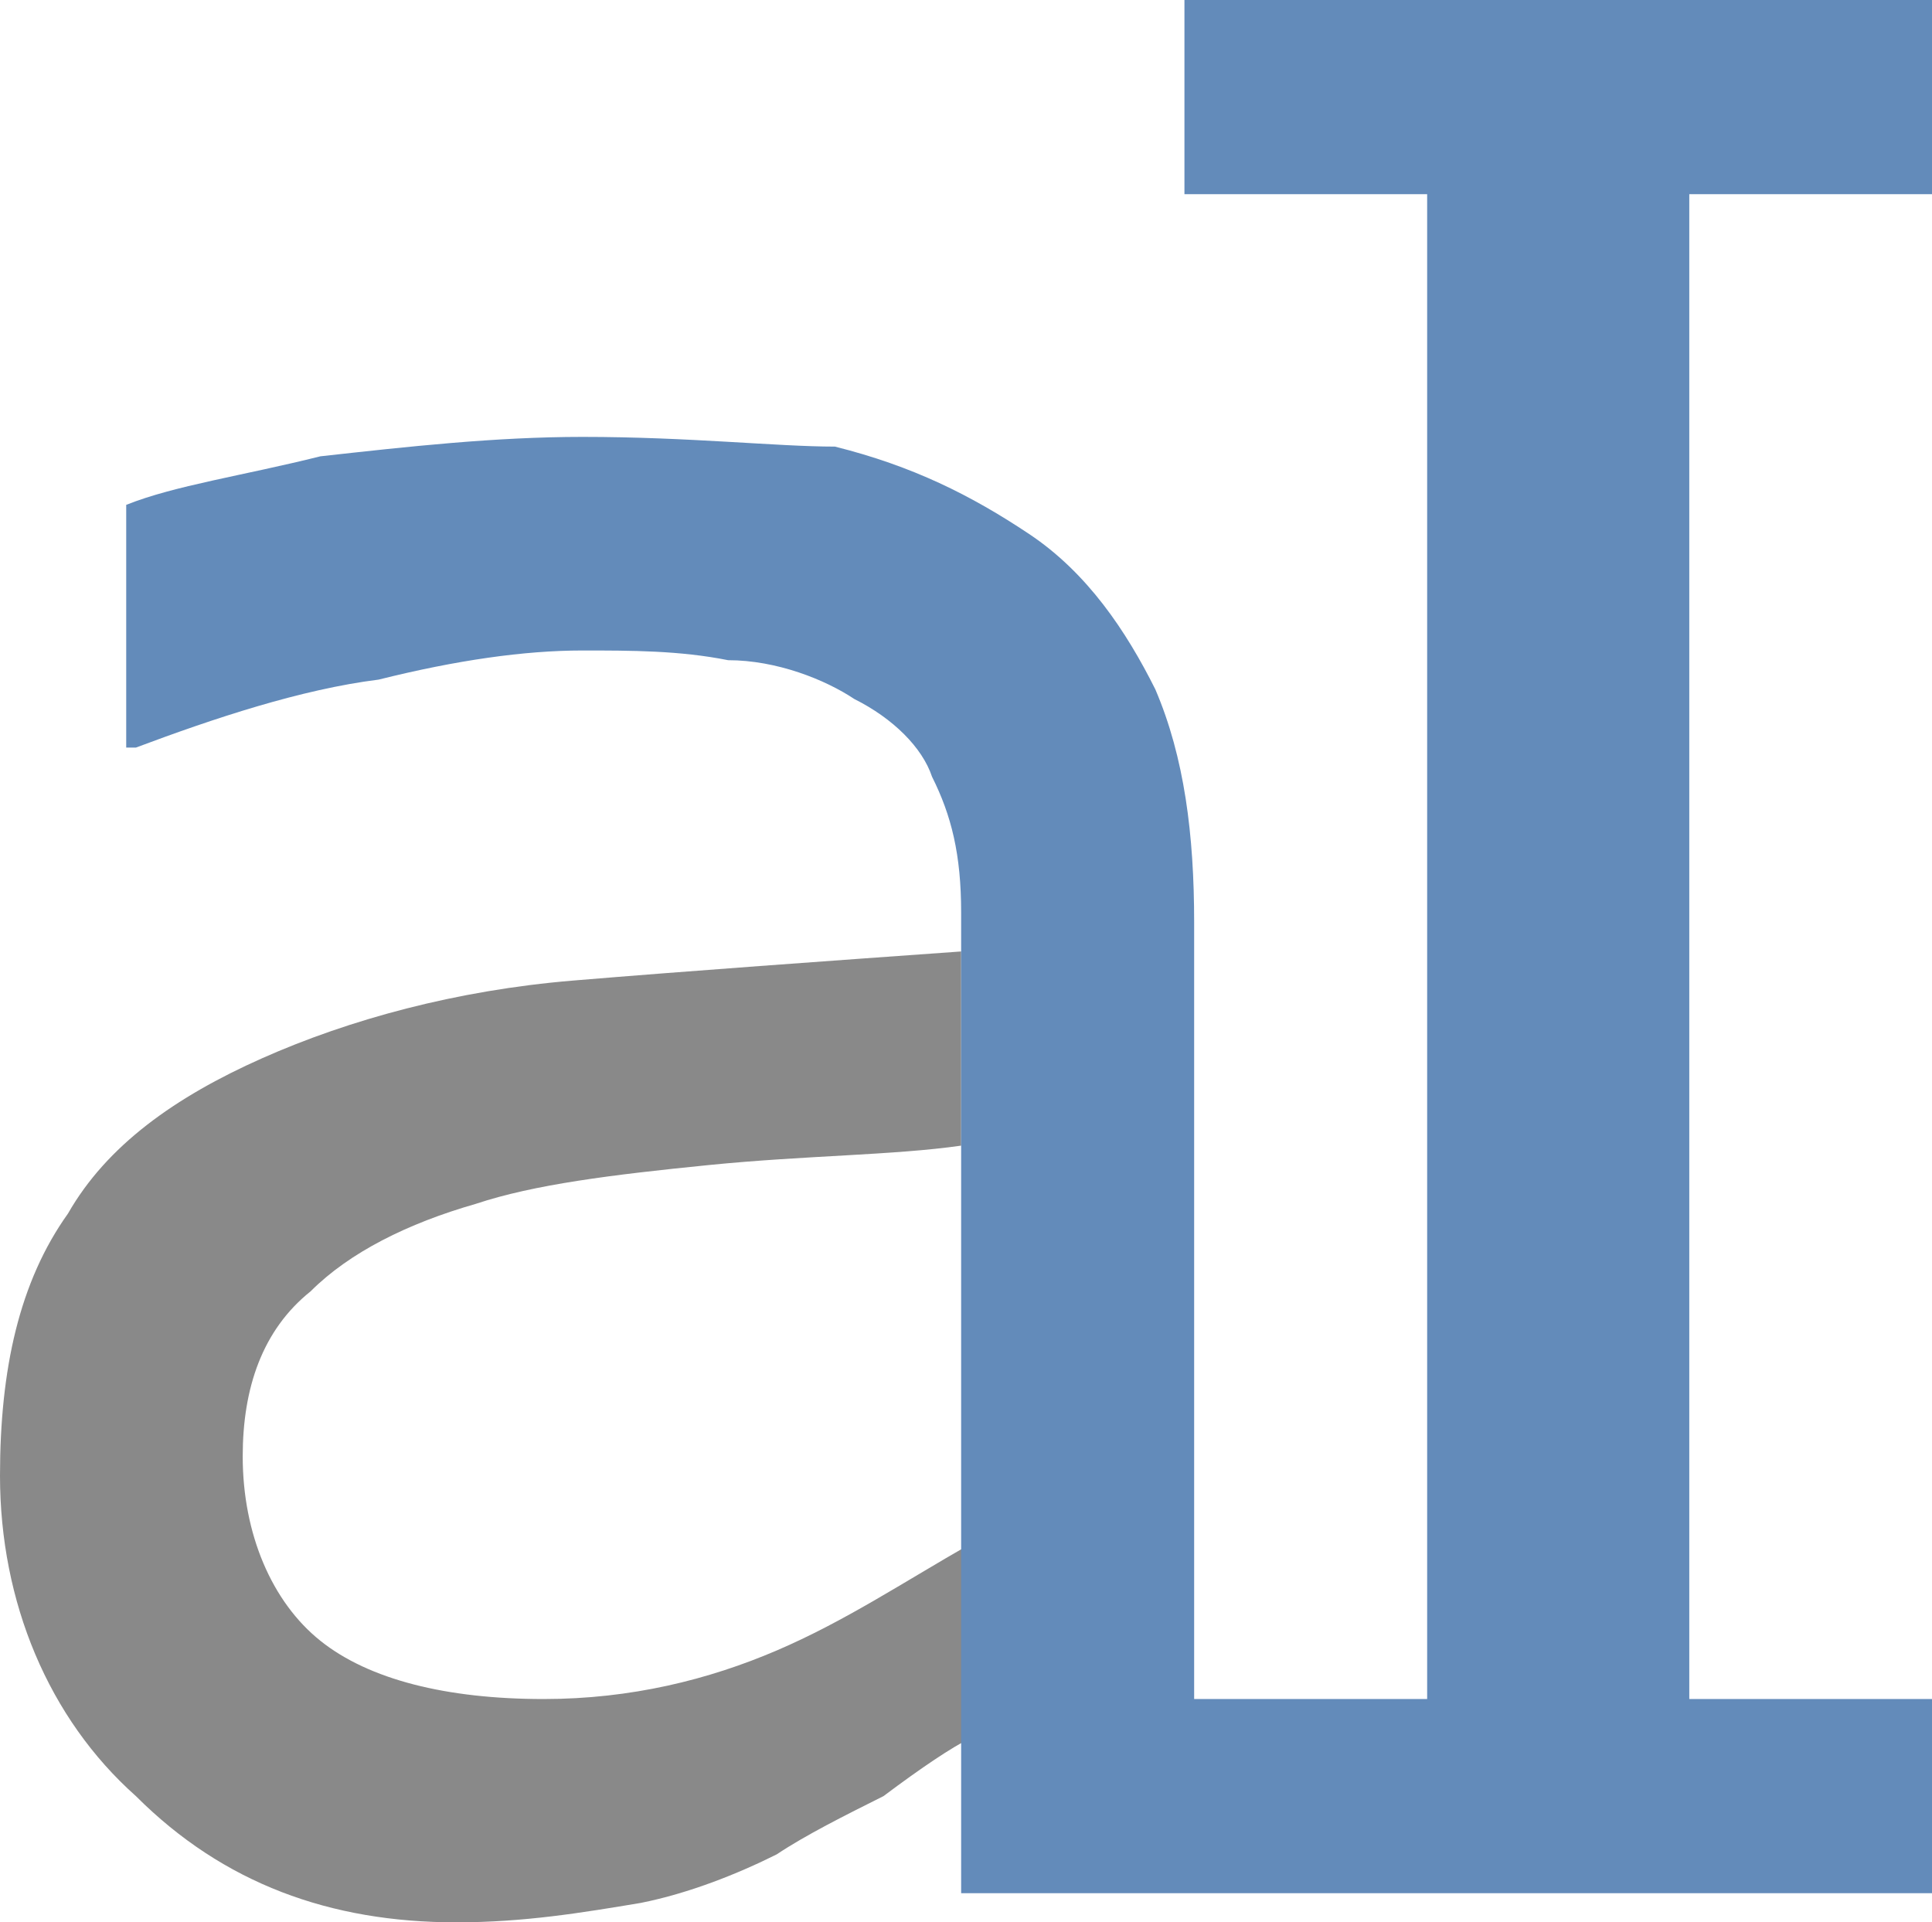 <?xml version="1.0" encoding="utf-8"?>
<!-- Generator: Adobe Illustrator 23.0.1, SVG Export Plug-In . SVG Version: 6.00 Build 0)  -->
<svg version="1.1" id="Layer_1" xmlns="http://www.w3.org/2000/svg" xmlns:xlink="http://www.w3.org/1999/xlink" x="0px" y="0px"
	 viewBox="0 0 19.9 19.8" style="enable-background:new 0 0 19.9 19.8;" xml:space="preserve">
<style type="text/css">
	.st0{fill:none;}
	.st1{fill:#898989;}
	.st2{fill:#638BBA;}
</style>
<g>
	<path class="st0" d="M4.9,12.4c-0.7,0.2-1.3,0.5-1.7,0.9c-0.4,0.4-0.7,1-0.7,1.7c0,0.8,0.3,1.5,0.8,1.9c0.5,0.4,1.3,0.6,2.3,0.6
		c0.9,0,1.6-0.2,2.4-0.5c0.7-0.3,1.4-0.7,2-1.2v-4.1c-0.7,0-1.6,0.1-2.6,0.2C6.3,12.1,5.5,12.2,4.9,12.4z"/>
	<path class="st1" d="M8,17c-0.7,0.3-1.5,0.5-2.4,0.5c-1,0-1.8-0.2-2.3-0.6c-0.5-0.4-0.8-1.1-0.8-1.9c0-0.7,0.2-1.3,0.7-1.7
		c0.4-0.4,1-0.7,1.7-0.9c0.6-0.2,1.4-0.3,2.4-0.4c1-0.1,1.9-0.1,2.6-0.2v-2c-1.4,0.1-2.8,0.2-4,0.3c-1.2,0.1-2.3,0.4-3.2,0.8
		c-0.9,0.4-1.6,0.9-2,1.6C0.2,13.2,0,14.1,0,15.2c0,1.3,0.5,2.5,1.4,3.3c0.9,0.9,2,1.3,3.3,1.3c0.7,0,1.3-0.1,1.9-0.2
		c0.5-0.1,1-0.3,1.4-0.5c0.3-0.2,0.7-0.4,1.1-0.6c0.4-0.3,0.7-0.5,0.9-0.6v-2C9.3,16.3,8.7,16.7,8,17z"/>
	<path class="st2" d="M19.9,2V0h-7.7v2h2.5v15.5h-2.4V9.5c0-0.9-0.1-1.7-0.4-2.4c-0.3-0.6-0.7-1.2-1.3-1.6c-0.6-0.4-1.2-0.7-2-0.9
		C8,4.6,7.1,4.5,6,4.5c-0.9,0-1.8,0.1-2.7,0.2C2.5,4.9,1.8,5,1.3,5.2v2.5h0.1c0.8-0.3,1.7-0.6,2.5-0.7C4.7,6.8,5.4,6.7,6,6.7
		c0.5,0,1,0,1.5,0.1C8,6.8,8.5,7,8.8,7.2C9.2,7.4,9.5,7.7,9.6,8c0.2,0.4,0.3,0.8,0.3,1.4v0.4v2v4.1v2v1.6h10v-2h-2.5V2H19.9z"/>
</g>
</svg>
